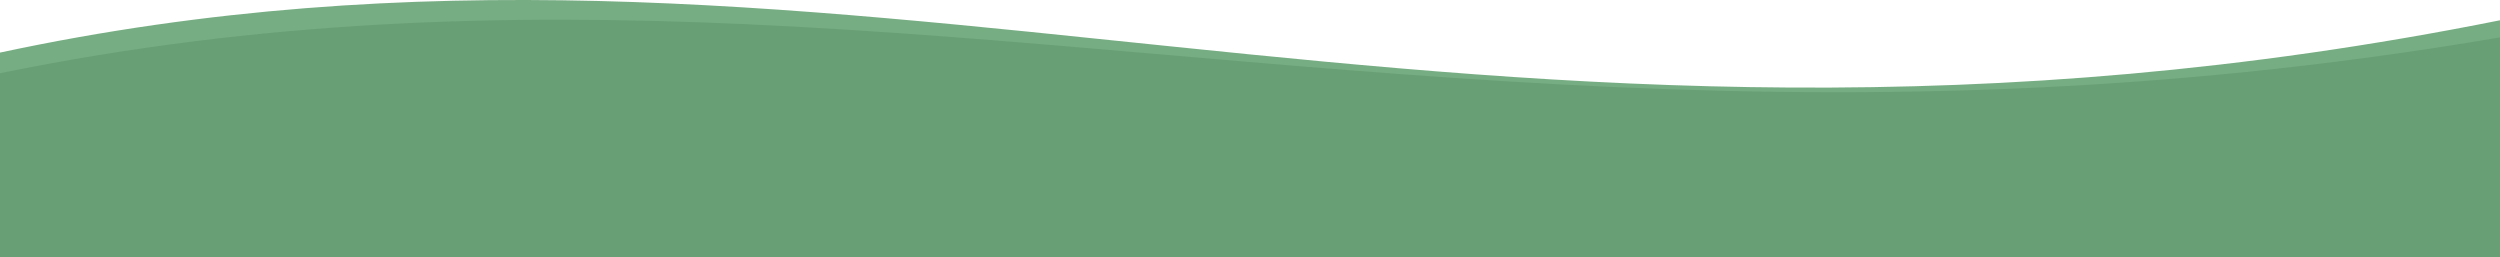 <svg xmlns="http://www.w3.org/2000/svg" width="1920" height="197.566" viewBox="0 0 1920 197.566">
  <g id="그룹_430" data-name="그룹 430" transform="translate(0 21)">
    <path id="패스_3104" data-name="패스 3104" d="M0,428.68C643.561,313.317,1124.718,541.2,1920,407.905V560.25H0Z" transform="translate(0 -404.053)" fill="#6a9154" fill-rule="evenodd"/>
    <path id="패스_3105" data-name="패스 3105" d="M1920,420.8V555.431H0V442.777C640.6,338.162,1140.165,526.9,1920,420.8Z" transform="translate(0 -399.234)" fill="#6a9154" fill-rule="evenodd"/>
    <g id="그룹_1110" data-name="그룹 1110" transform="translate(0 -21)">
      <path id="패스_4794" data-name="패스 4794" d="M-932.949,382.589c643.558-137.813,1124.718,134.416,1920-24.817V539.764h-1920Z" transform="translate(932.949 -342.199)" fill="#77ad83" fill-rule="evenodd"/>
      <path id="패스_4795" data-name="패스 4795" d="M987.051,370.881v168.86h-1920v-141.3c200.507-41.07,387.2-46.093,573-37.691C47.836,379.194,451.3,462.308,987.051,370.881Z" transform="translate(932.949 -342.176)" fill="#699f74" fill-rule="evenodd"/>
    </g>
  </g>
</svg>
